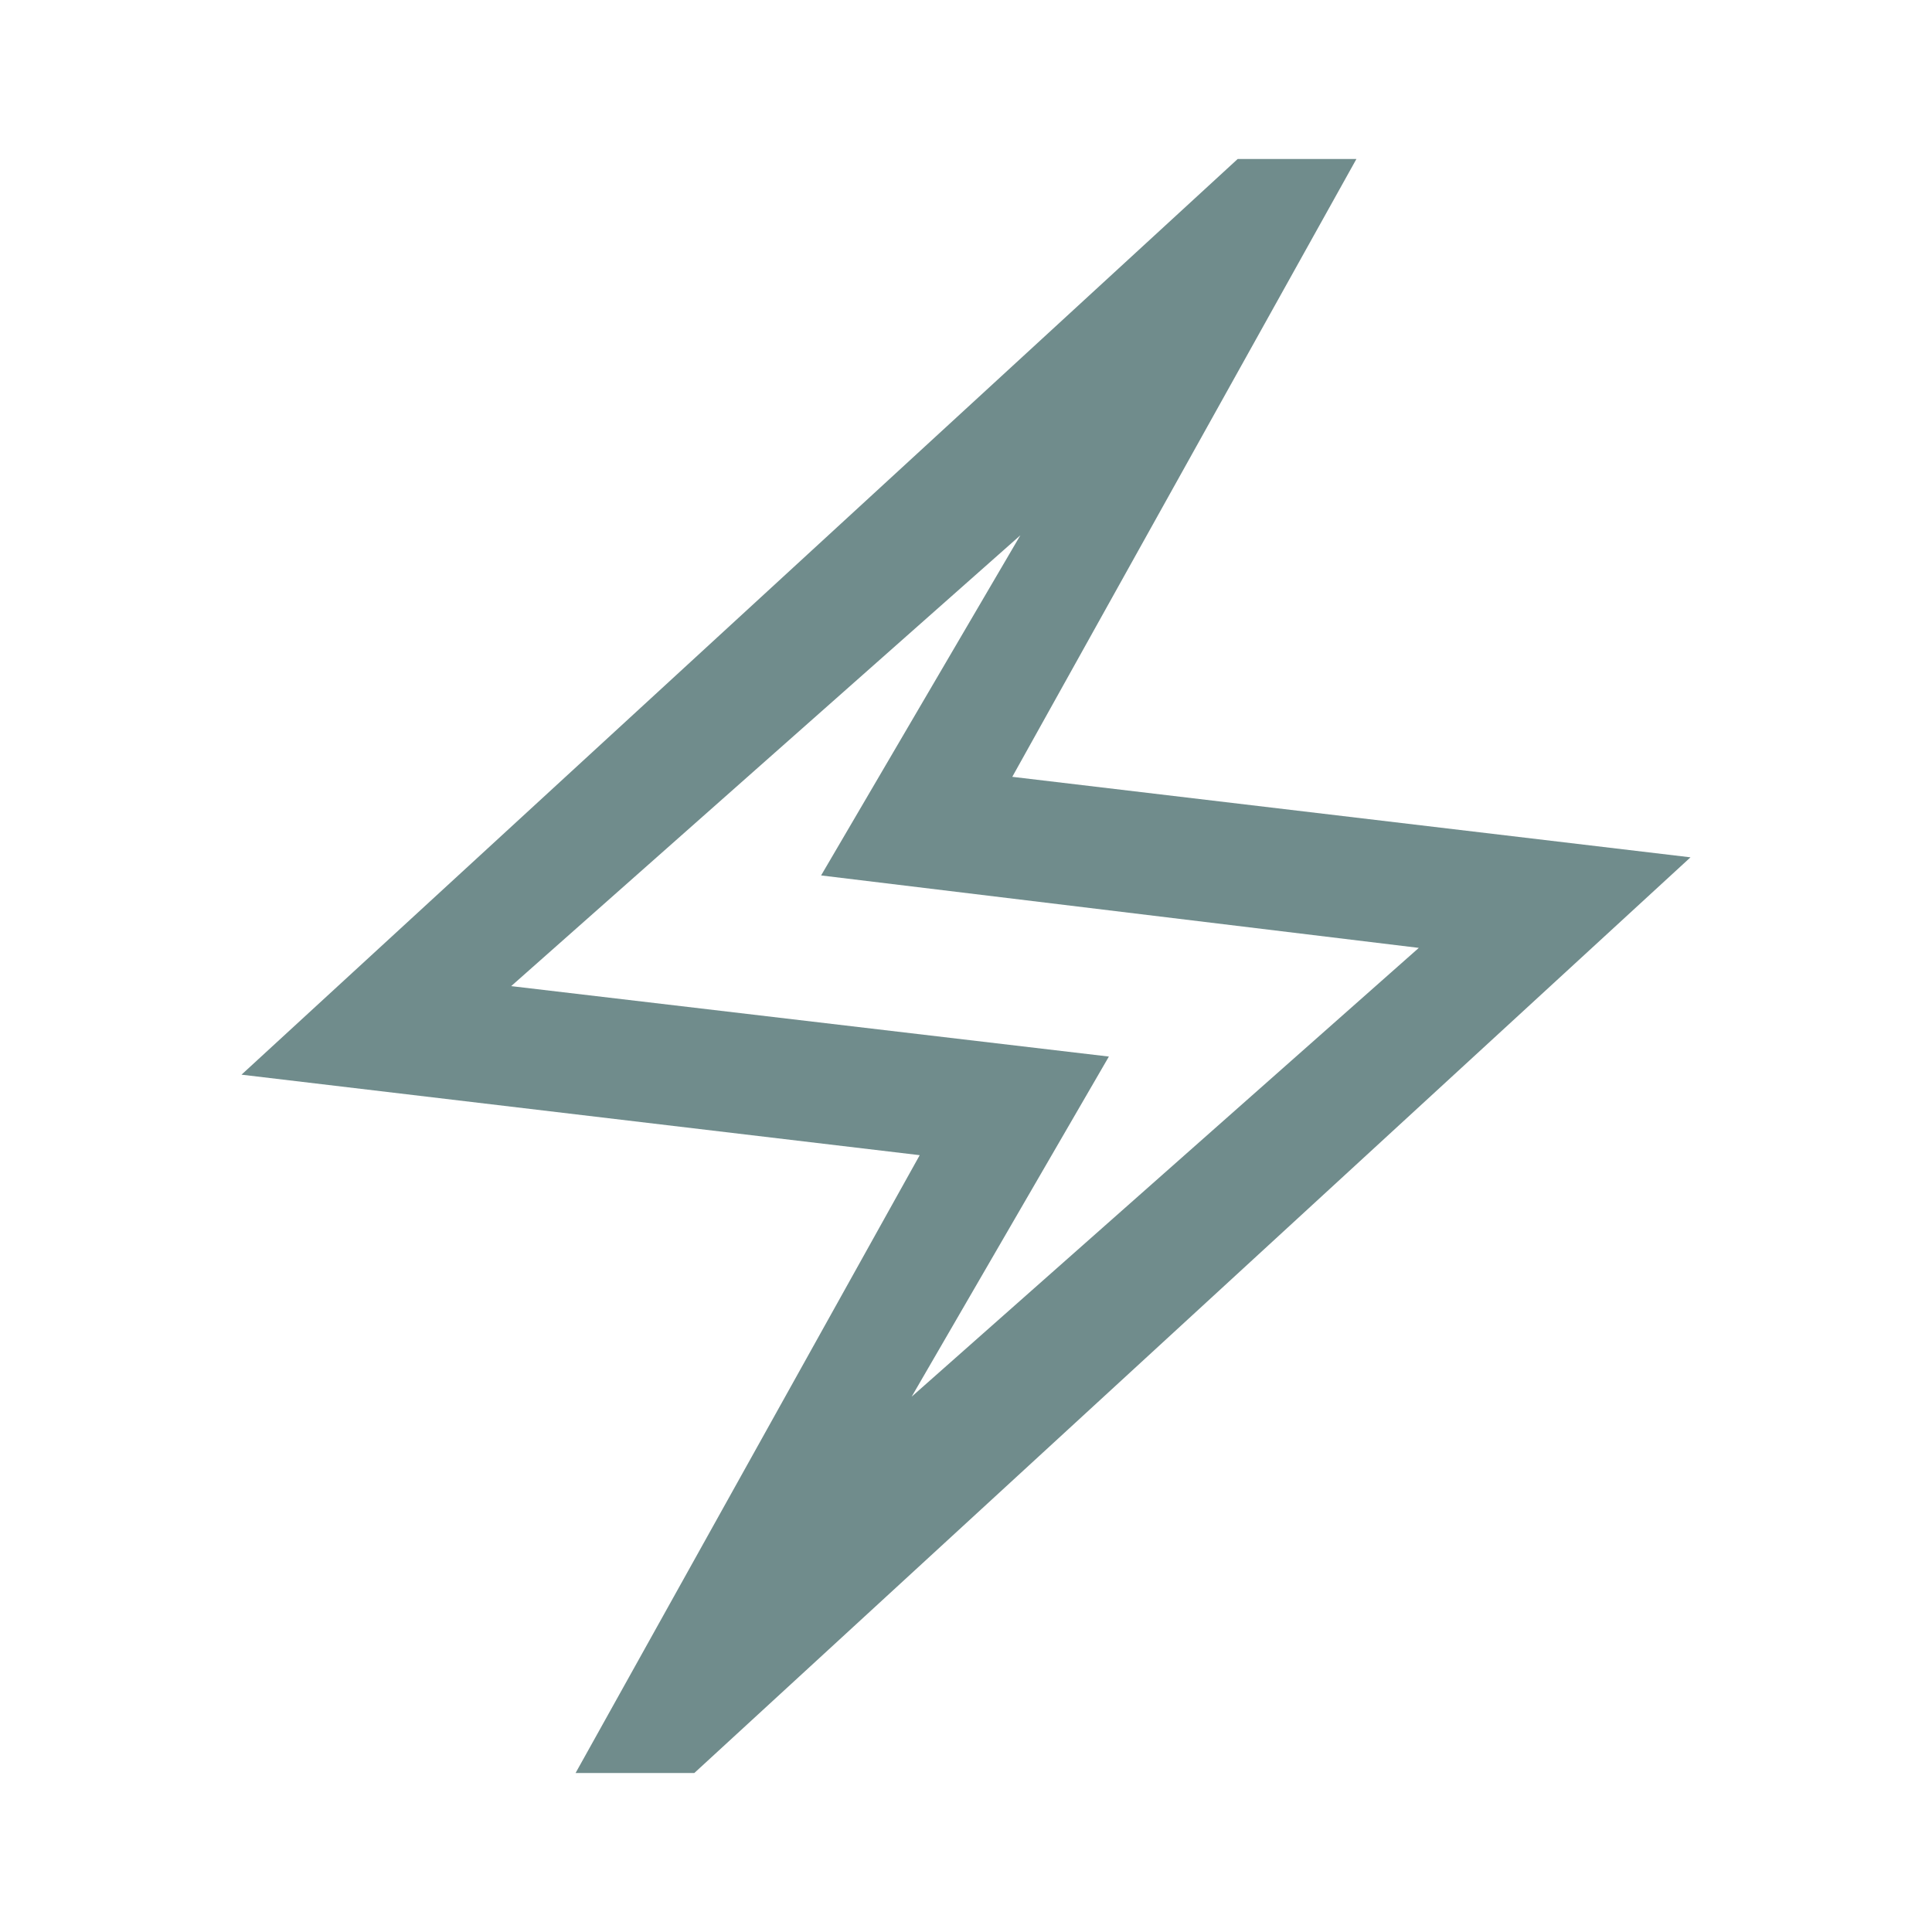 <svg xmlns="http://www.w3.org/2000/svg" height="48px" viewBox="0 -960 960 960" width="48px" fill="#708C8C"><path d="m286-79 171-307-337-40 495-455h59L503-574l337 40L345-79h-59Zm167-187 252-223-297-36 99-169-253 224 297 35-98 169Zm27-214Z"/></svg>